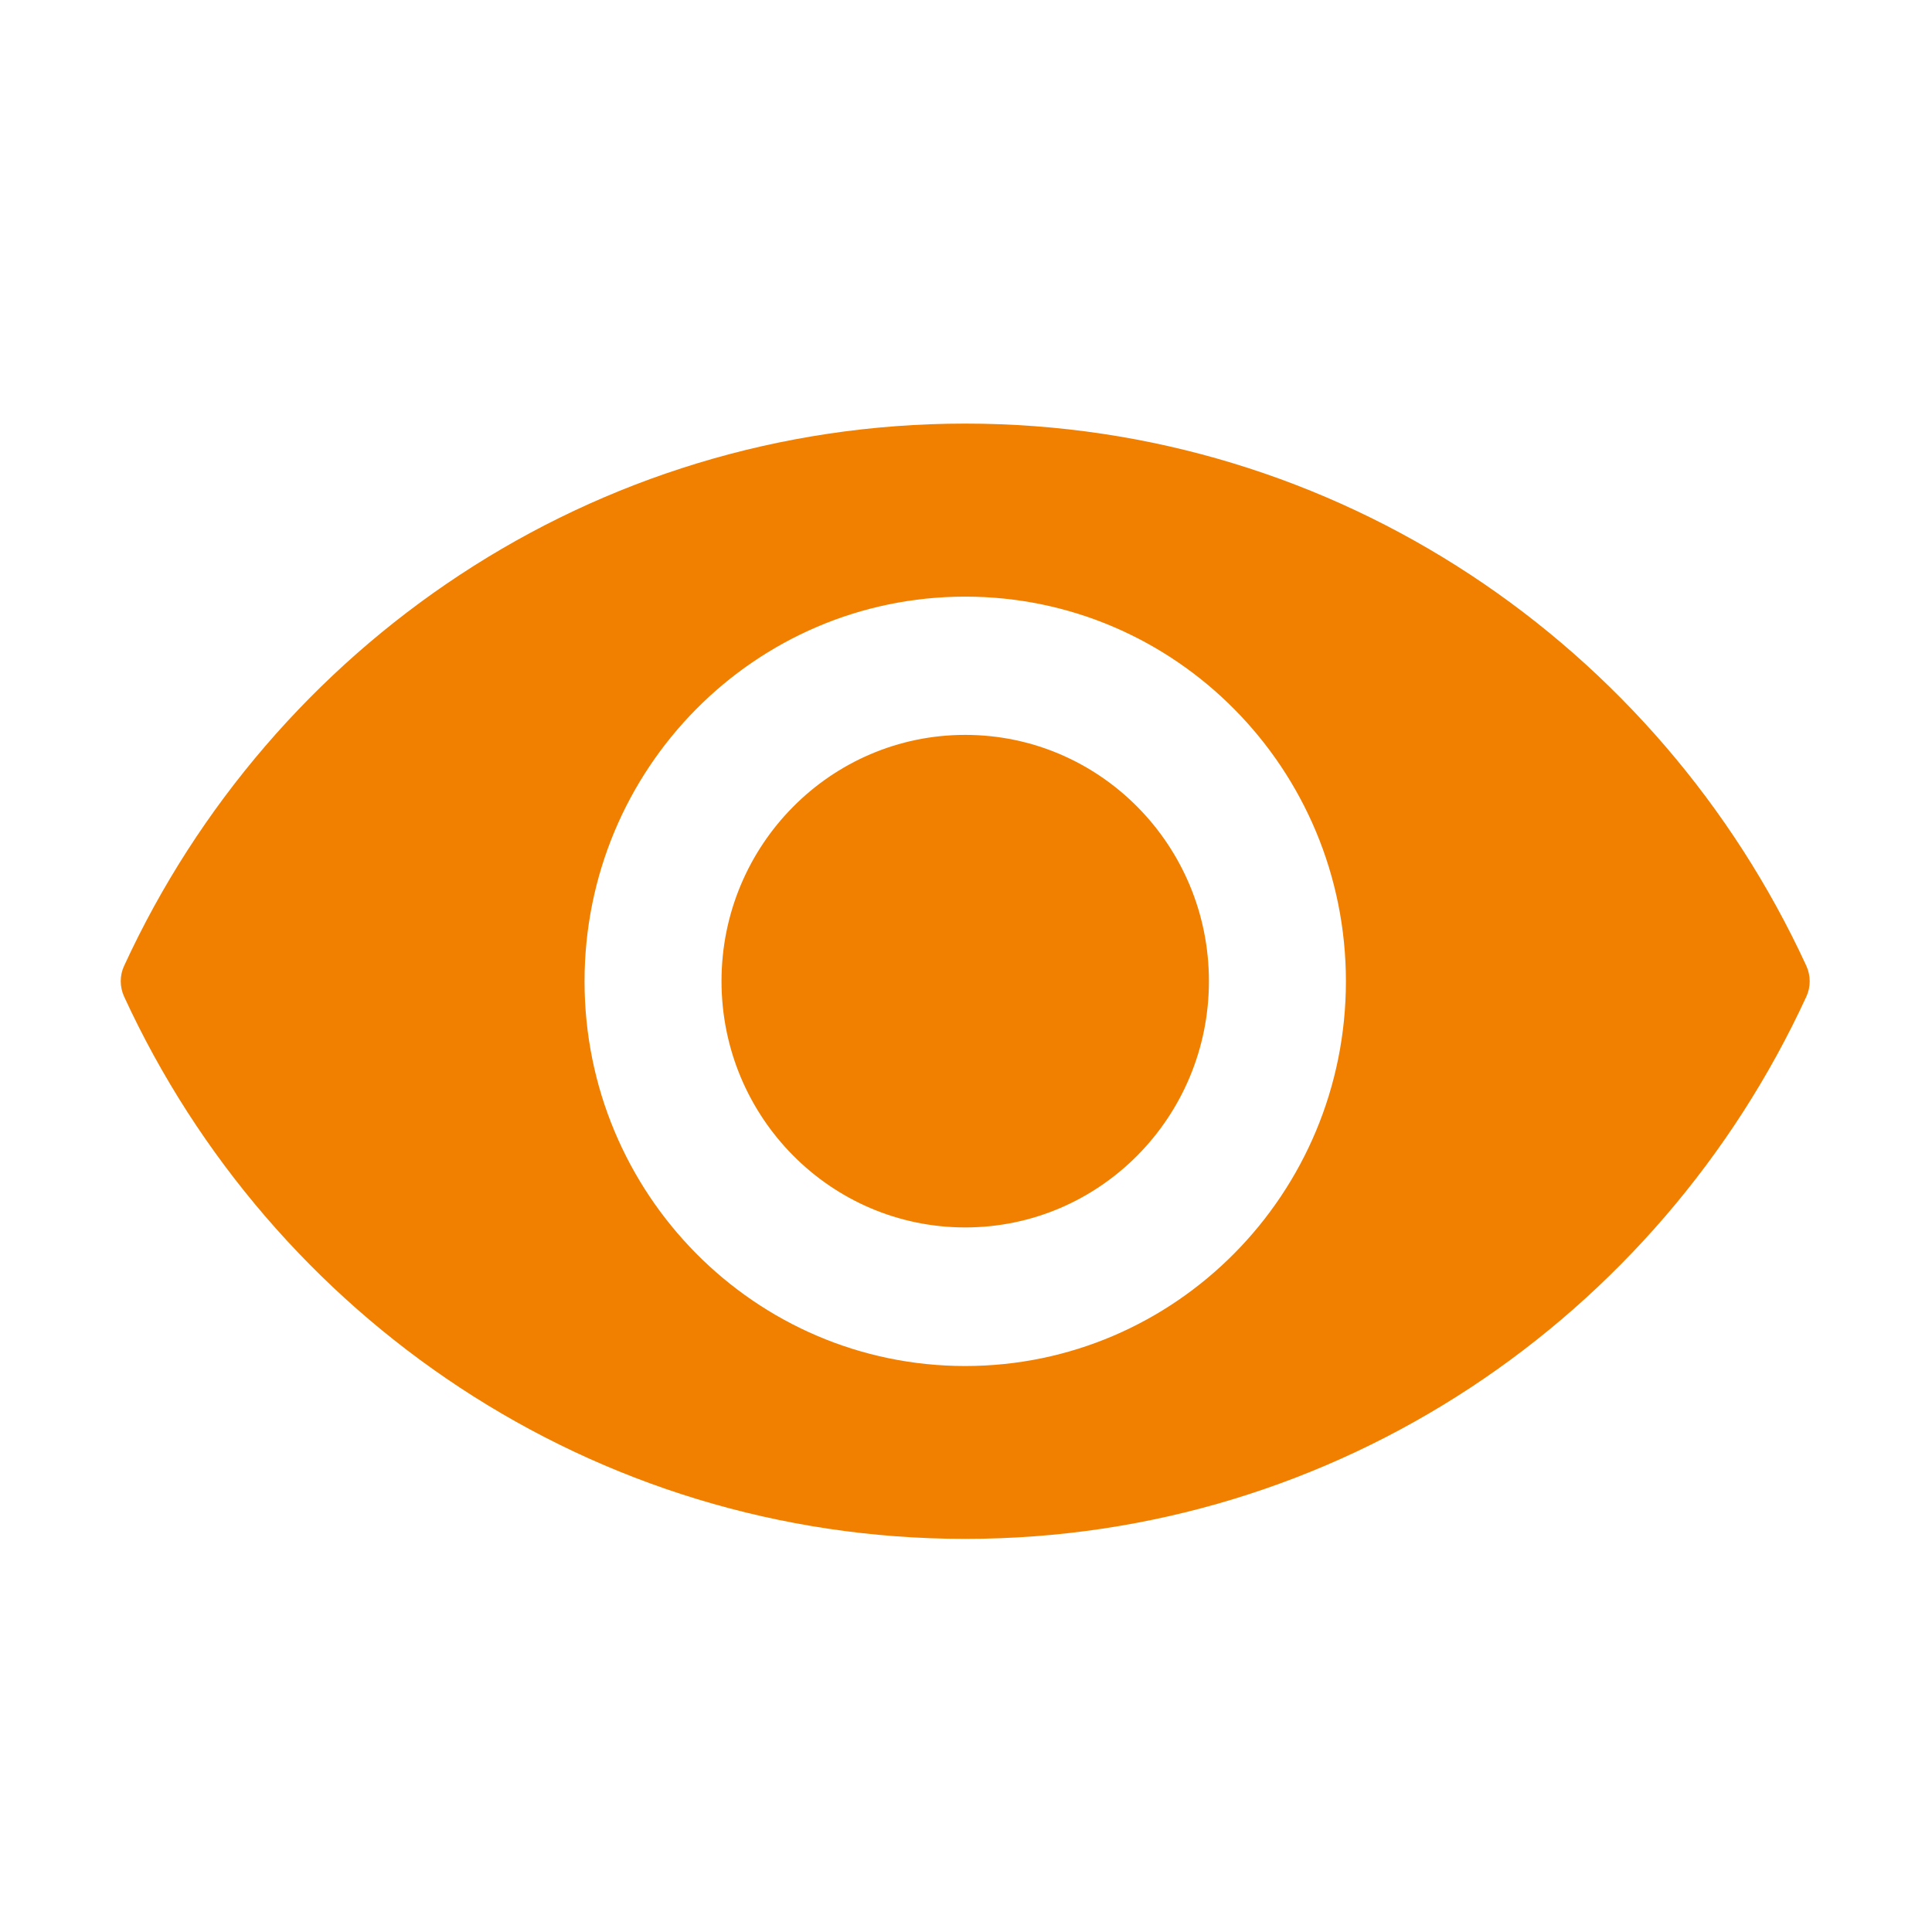 <?xml version="1.0" encoding="UTF-8"?>
<svg width="64px" height="64px" viewBox="0 0 64 64" version="1.1" xmlns="http://www.w3.org/2000/svg" xmlns:xlink="http://www.w3.org/1999/xlink">
    <!-- Generator: Sketch 52.5 (67469) - http://www.bohemiancoding.com/sketch -->
    <title>icons/64px/13</title>
    <desc>Created with Sketch.</desc>
    <g id="icons/64px/13" stroke="none" stroke-width="1" fill="none" fill-rule="evenodd">
        <g id="13" fill="#F18000">
            <g id="eye-close-up" transform="translate(4, 14)">
                <path d="M27.974,0.032 C15.634,0.032 4.998,7.383 0.113,17.992 C-0.038,18.313 -0.038,18.69 0.113,19.017 C4.998,29.626 15.634,36.977 27.974,36.977 C40.315,36.977 50.951,29.626 55.836,19.017 C55.986,18.696 55.986,18.32 55.836,17.992 C50.951,7.383 40.315,0.032 27.974,0.032 Z M27.974,31.251 C21.006,31.251 15.364,25.544 15.364,18.508 C15.364,11.465 21.012,5.764 27.974,5.764 C34.943,5.764 40.585,11.472 40.585,18.508 C40.585,25.544 34.937,31.251 27.974,31.251 Z" id="Shape" fill-rule="nonzero"></path>
                <ellipse id="Oval" cx="27.974" cy="18.502" rx="8.073" ry="8.158"></ellipse>
            </g>
        </g>
    </g>
</svg>